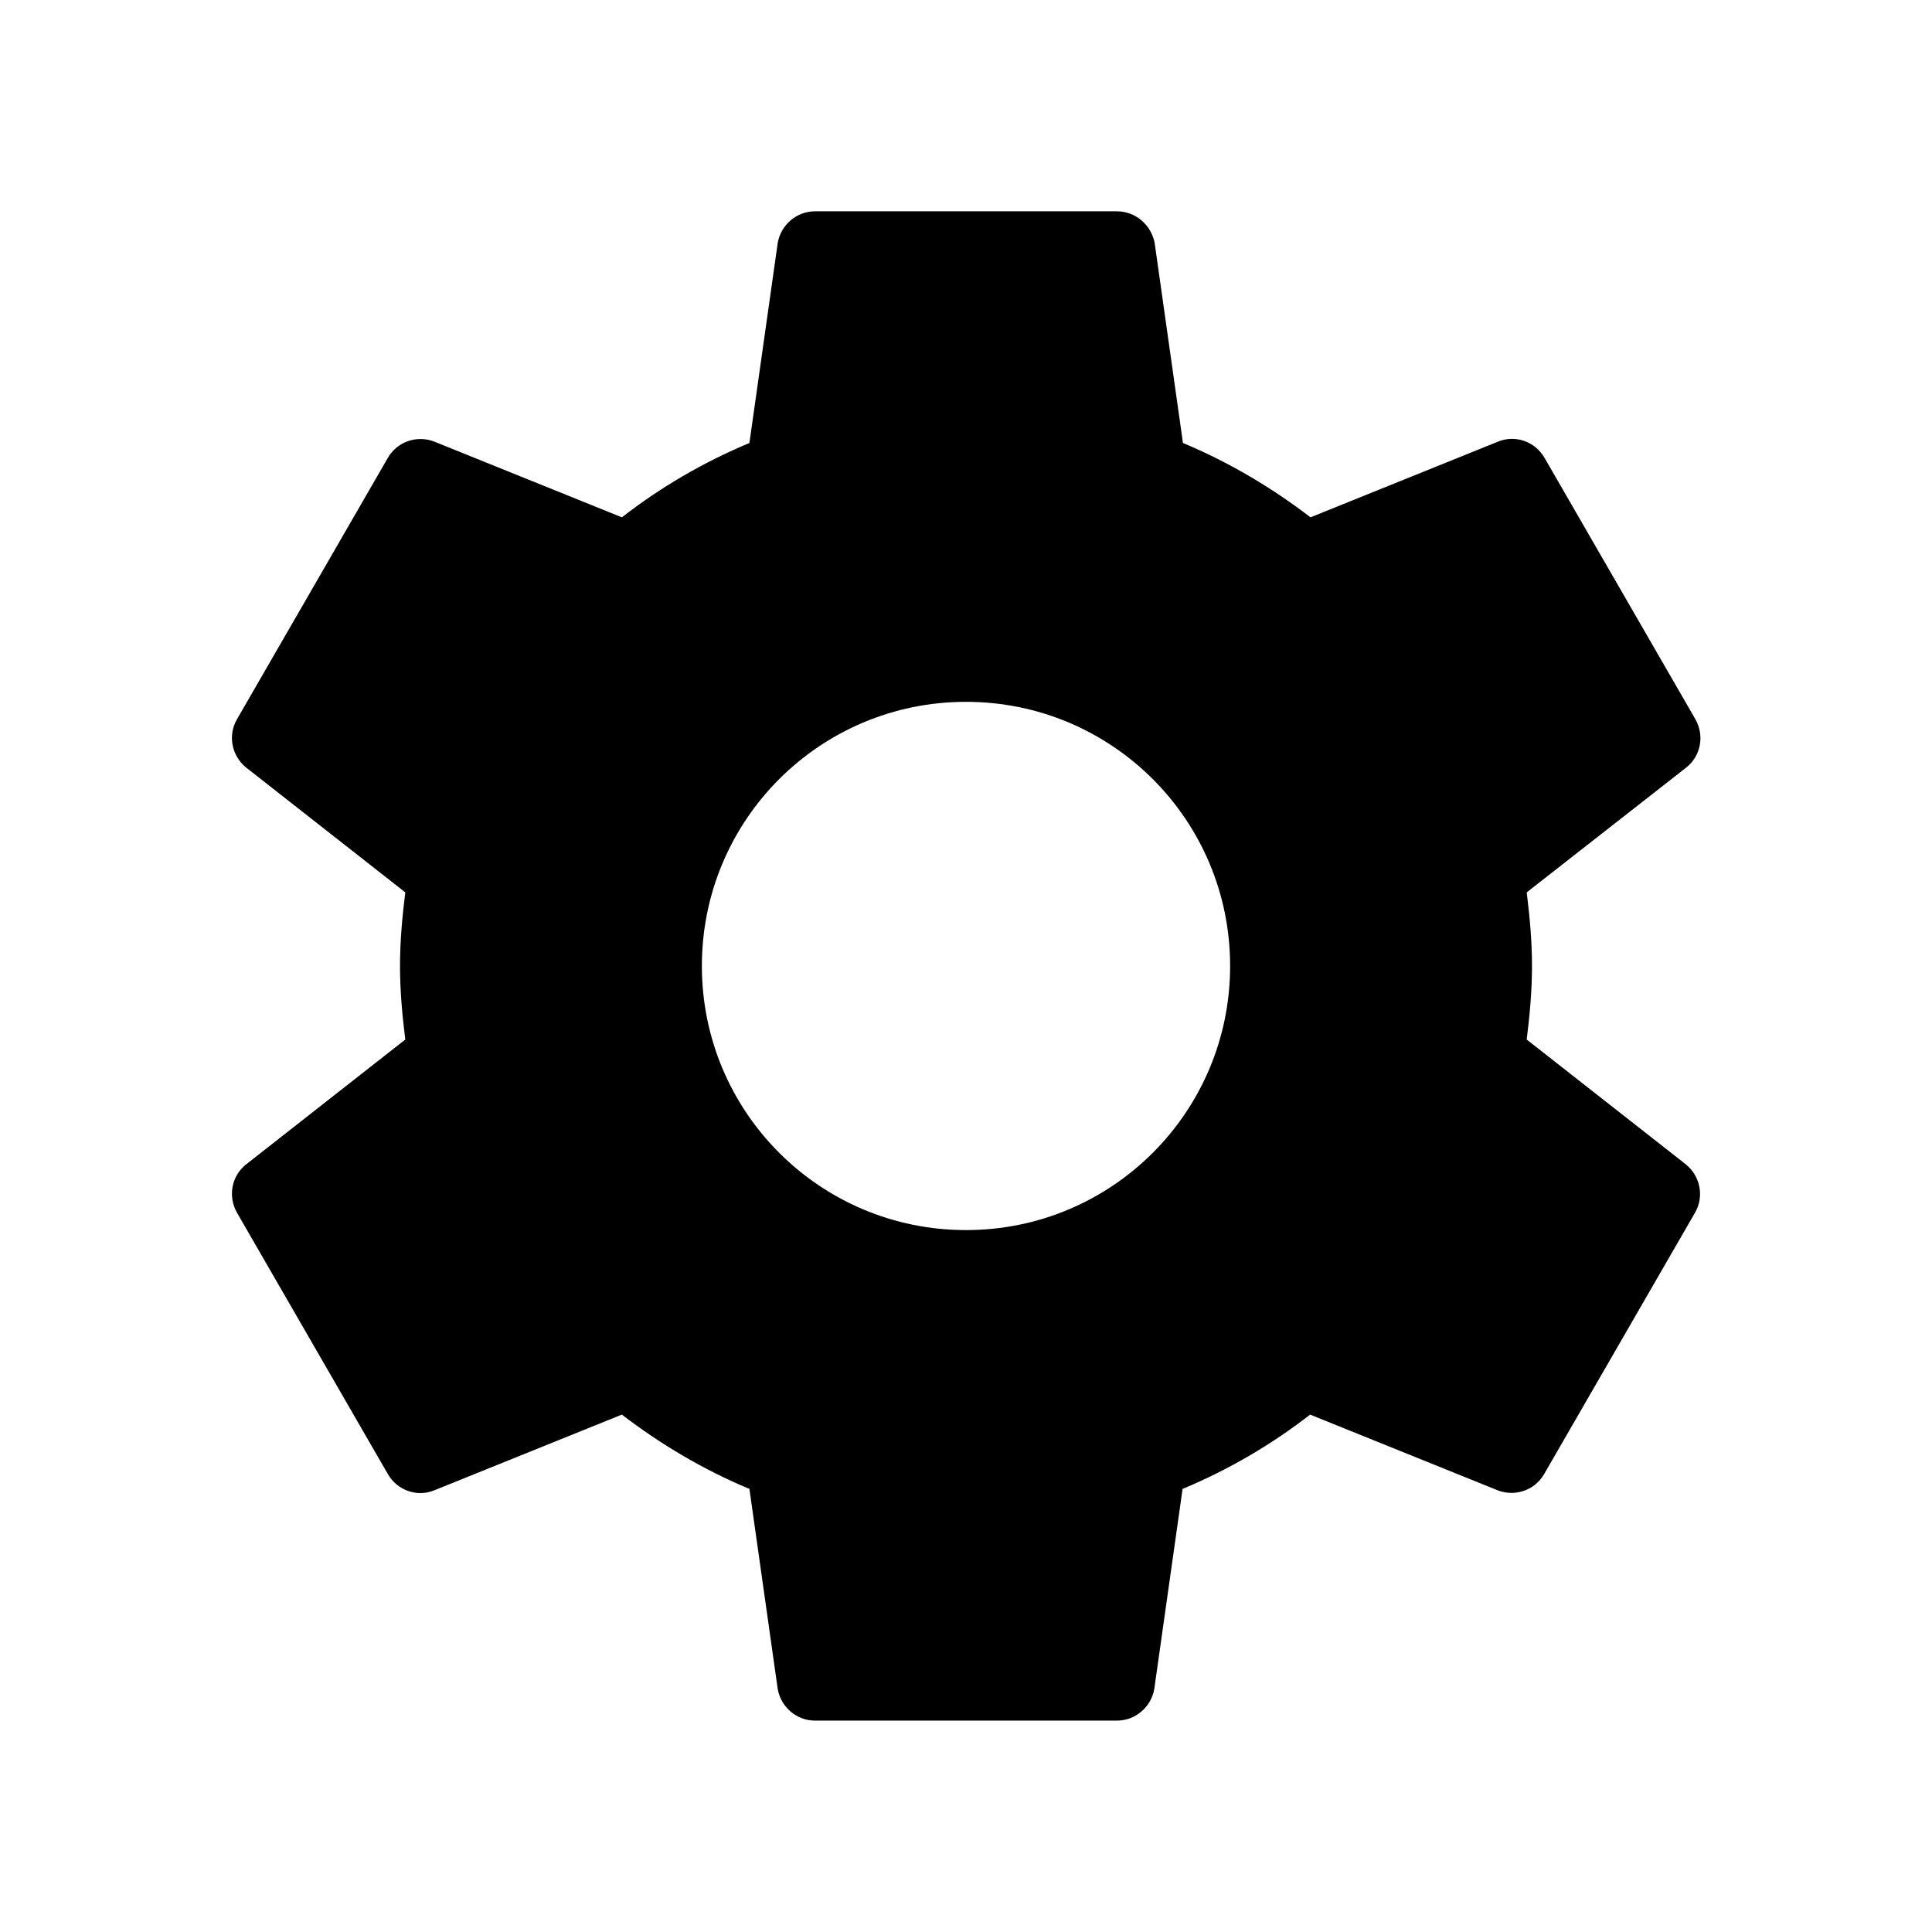 <?xml version="1.0" standalone="no"?><!DOCTYPE svg PUBLIC "-//W3C//DTD SVG 1.1//EN" "http://www.w3.org/Graphics/SVG/1.1/DTD/svg11.dtd"><svg t="1552912280366" class="icon" style="" viewBox="0 0 1024 1024" version="1.1" xmlns="http://www.w3.org/2000/svg" p-id="1098" xmlns:xlink="http://www.w3.org/1999/xlink" width="200" height="200"><defs><style type="text/css"></style></defs><path d="M809.188 550.978c1.6-12.8 2.799-25.799 2.799-38.998s-1.2-26.198-2.799-38.998l84.596-66.197c7.6-6 9.8-16.799 4.8-25.599l-79.996-138.594c-5-8.6-15.399-12.199-24.399-8.6l-99.596 40.199c-20.599-15.8-43.198-29.198-67.597-39.398l-14.999-105.996c-1.8-9.399-9.999-16.799-20-16.799l-159.994 0c-9.999 0-18.199 7.4-19.799 16.799l-14.999 105.996c-24.399 10.2-46.999 23.399-67.597 39.398l-99.596-40.199c-9-3.4-19.399 0-24.399 8.6l-79.996 138.594c-5 8.6-2.8 19.399 4.8 25.599l84.397 66.197c-1.6 12.8-2.8 25.799-2.8 38.998 0 13.2 1.2 26.198 2.8 38.998l-84.397 66.197c-7.6 6-9.8 16.799-4.8 25.599l79.996 138.594c5 8.6 15.399 12.199 24.399 8.6l99.596-40.199c20.599 15.8 43.198 29.198 67.597 39.398l14.999 105.996c1.6 9.399 9.8 16.799 19.799 16.799l159.994 0c9.999 0 18.199-7.4 19.799-16.799l14.999-105.996c24.399-10.2 46.999-23.399 67.597-39.398l99.596 40.199c9 3.4 19.399 0 24.399-8.6l79.996-138.594c5-8.6 2.8-19.399-4.8-25.599l-84.396-66.197zM512 651.973c-77.396 0-139.994-62.598-139.994-139.994s62.598-139.994 139.994-139.994 139.994 62.598 139.994 139.994-62.598 139.994-139.994 139.994z" p-id="1099"></path></svg>